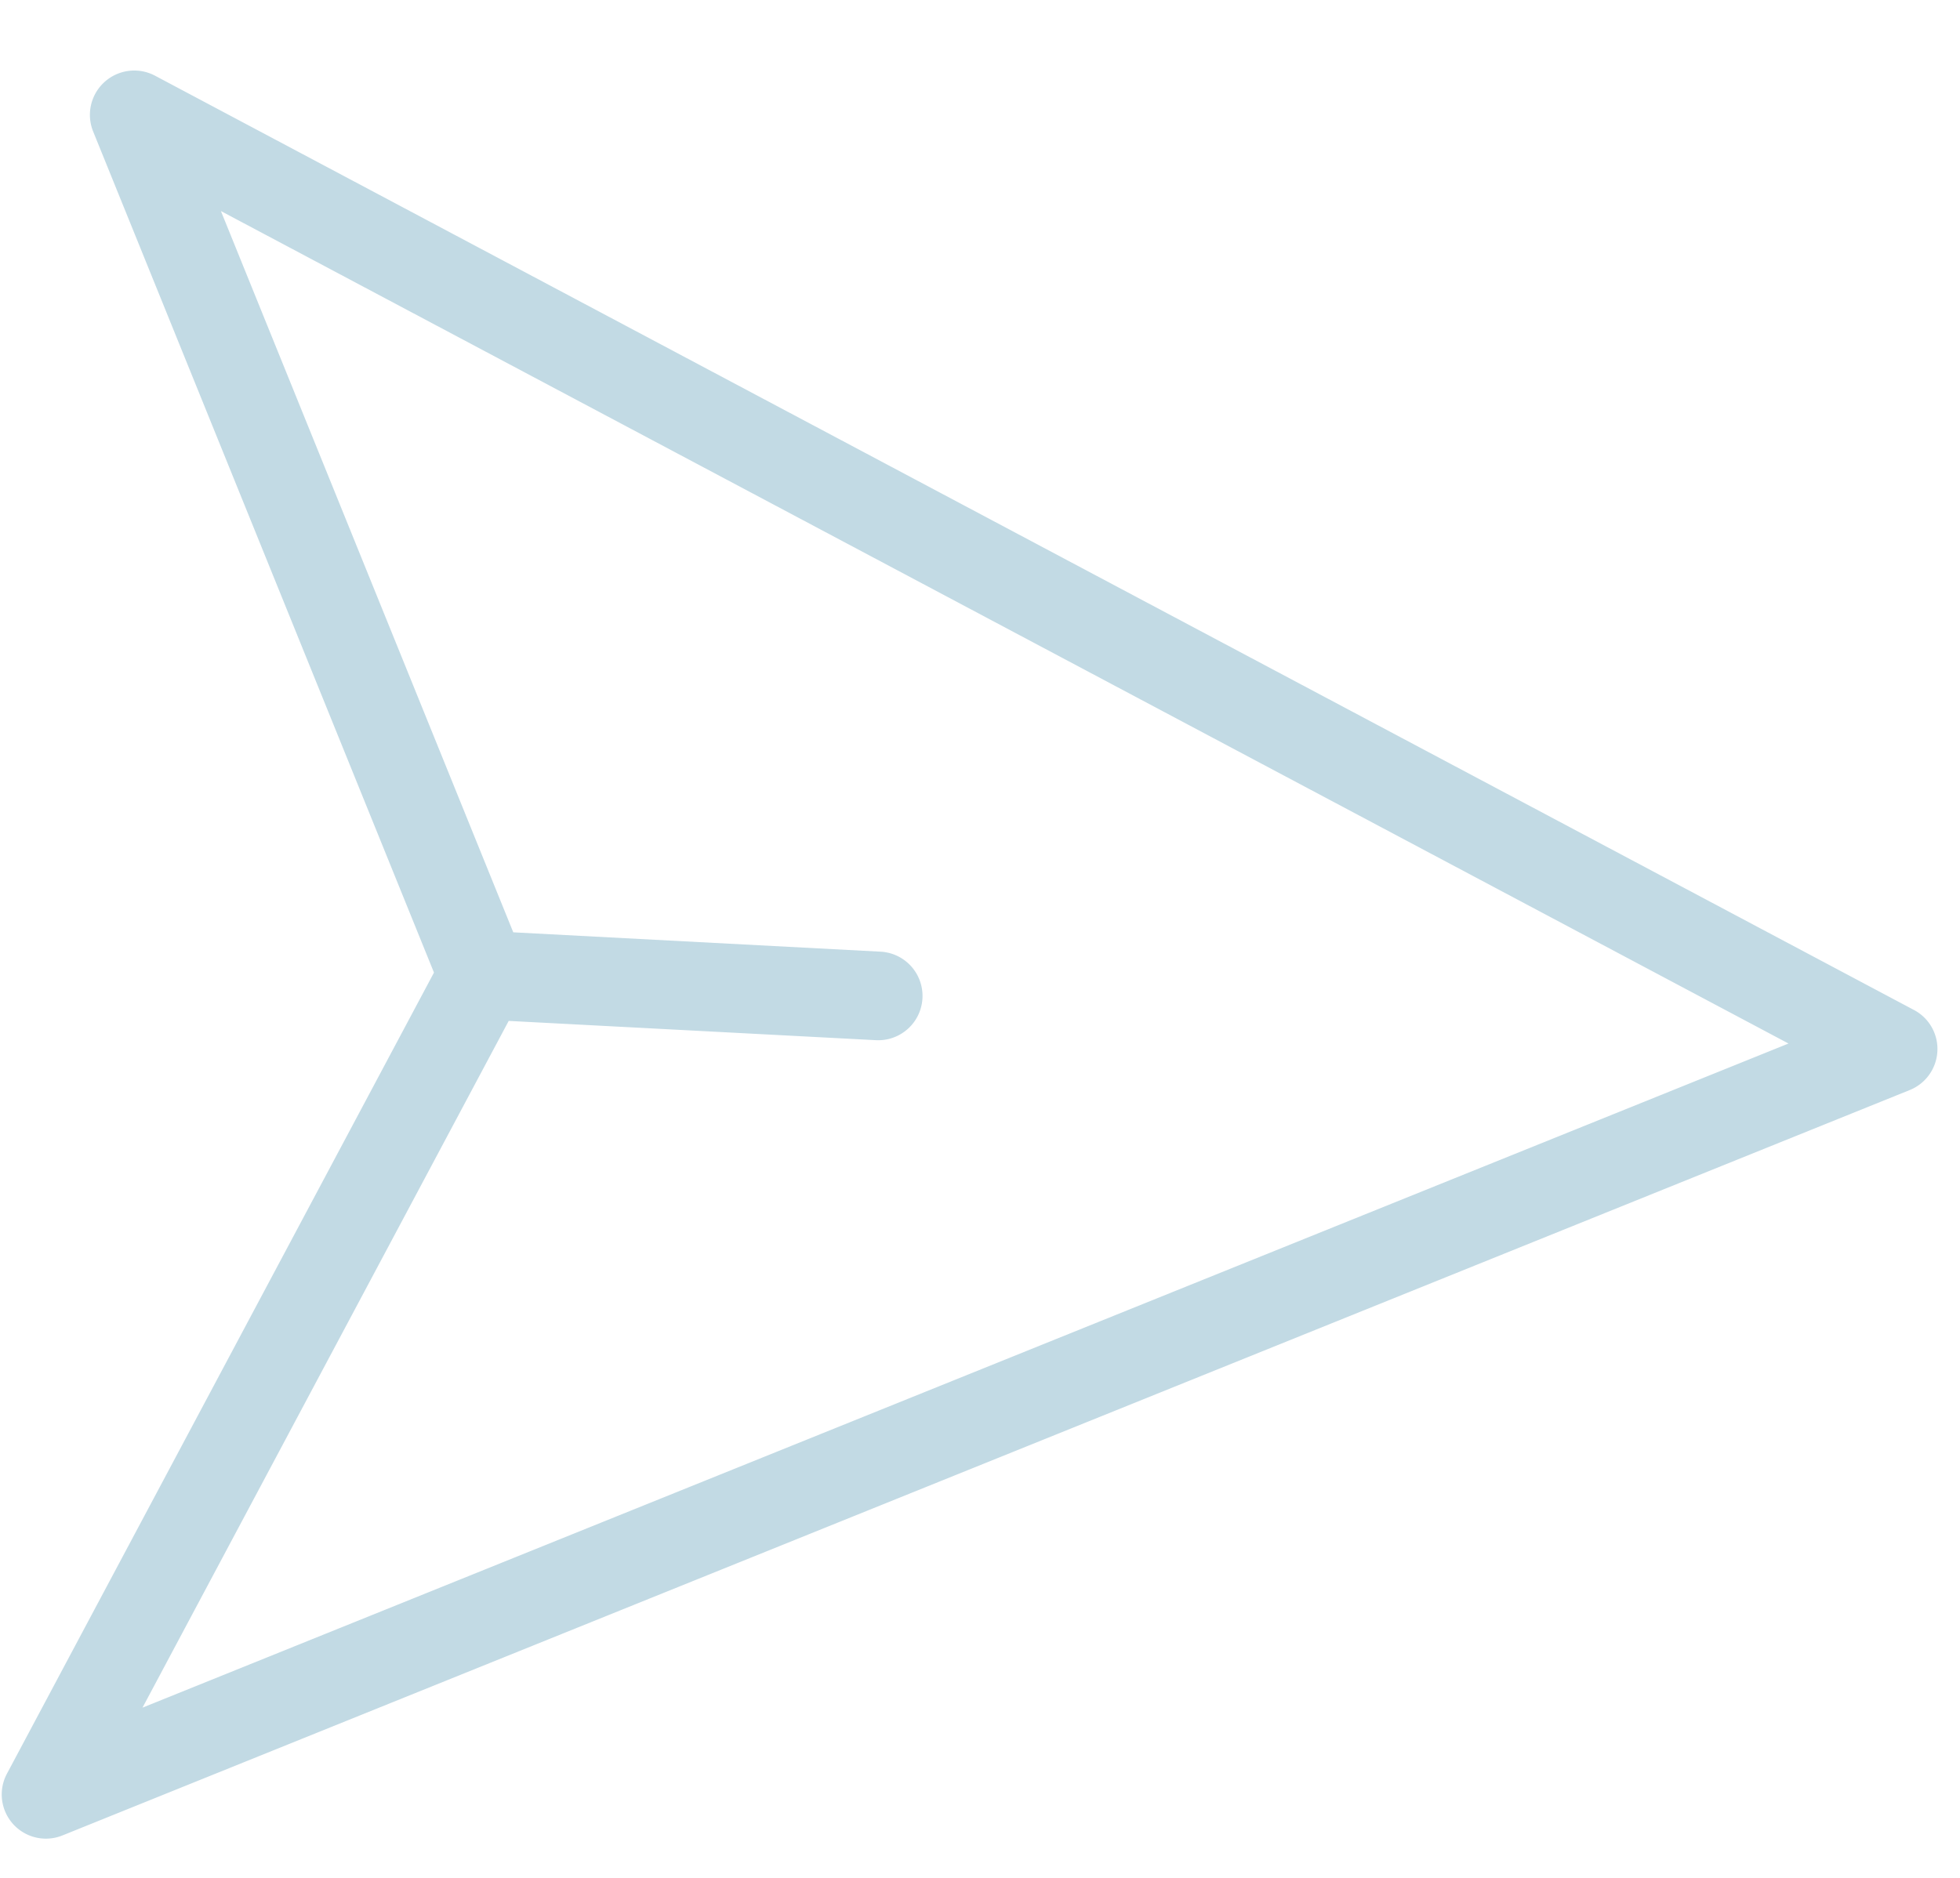 <svg width="24" height="23" xmlns="http://www.w3.org/2000/svg"><path d="M23.723 12.877a.54.54 0 0 0-.287-.507L1.898.927a.543.543 0 0 0-.758.682l4.174 10.303-5.228 9.81a.541.541 0 0 0 .682.757l22.616-9.128a.542.542 0 0 0 .339-.474zM1.745 20.915l4.484-8.411 4.496.236a.542.542 0 1 0 .057-1.084l-4.497-.237-3.58-8.834L21.9 12.781 1.745 20.915z" fill="#C2DAE4" fill-rule="evenodd"/></svg>